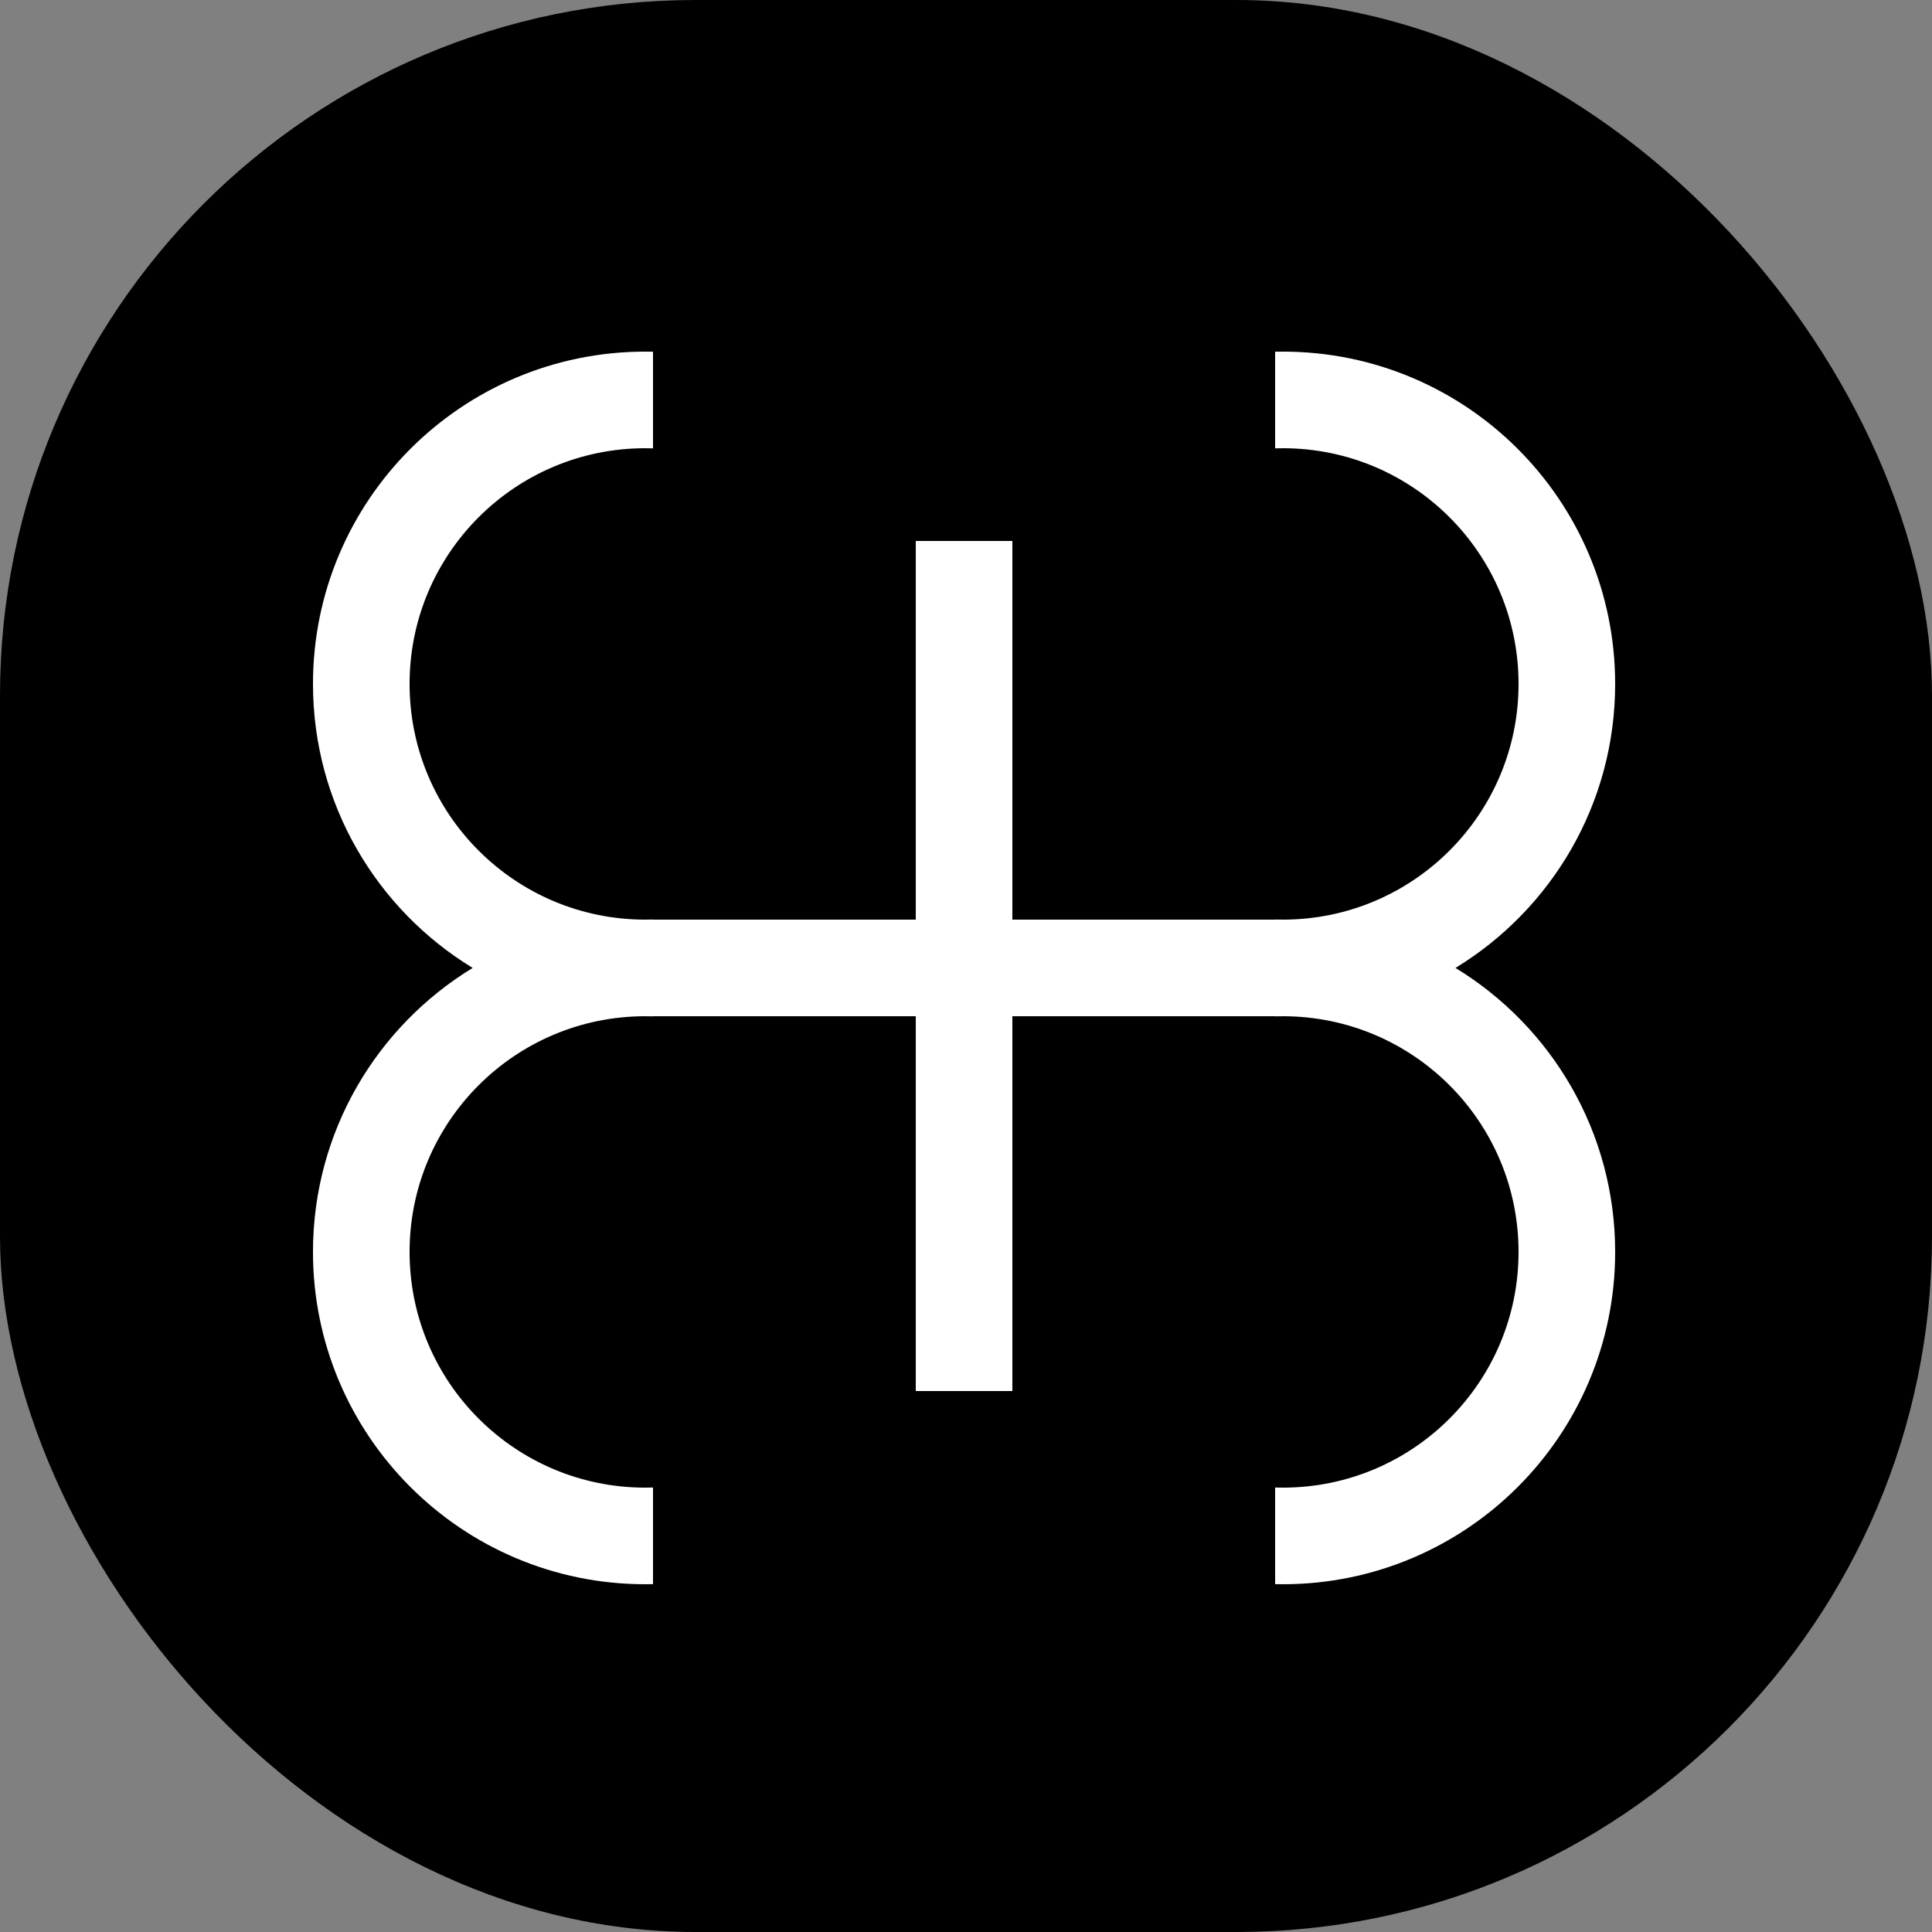 <?xml version="1.0" encoding="UTF-8"?>
<svg width="500px" height="500px" viewBox="0 0 500 500" version="1.1" xmlns="http://www.w3.org/2000/svg" xmlns:xlink="http://www.w3.org/1999/xlink">
    <rect x="0" y="0" width="500" height="500" fill="#808080" stroke="none"/>
    <!-- Generator: Sketch 48.1 (47250) - http://www.bohemiancoding.com/sketch -->
    <title>logo</title>
    <desc>Created with Sketch.</desc>
    <defs></defs>
    <g id="Page-1" stroke="none" stroke-width="1" fill="none" fill-rule="evenodd">
        <g id="logo">
            <rect id="Rectangle" fill="#000000" x="0" y="0" width="500" height="500" rx="180"></rect>
            <path d="M262,238 L330,238 L330,237.968 C330.664,237.989 331.331,238 332,238 C365.689,238 393,210.689 393,177 C393,143.311 365.689,116 332,116 C331.331,116 330.664,116.011 330,116.032 L330,91.023 C330.665,91.008 331.332,91 332,91 C379.496,91 418,129.504 418,177 C418,208.136 401.454,235.407 376.675,250.5 C401.454,265.593 418,292.864 418,324 C418,371.496 379.496,410 332,410 C331.332,410 330.665,409.992 330,409.977 L330,384.968 C330.664,384.989 331.331,385 332,385 C365.689,385 393,357.689 393,324 C393,290.311 365.689,263 332,263 C331.331,263 330.664,263.011 330,263.032 L330,263 L262,263 L262,360 L237,360 L237,263 L169,263 L169,263.032 C168.336,263.011 167.669,263 167,263 C133.311,263 106,290.311 106,324 C106,357.689 133.311,385 167,385 C167.669,385 168.336,384.989 169,384.968 L169,409.977 C168.335,409.992 167.668,410 167,410 C119.504,410 81,371.496 81,324 C81,292.864 97.546,265.593 122.325,250.5 C97.546,235.407 81,208.136 81,177 C81,129.504 119.504,91 167,91 C167.668,91 168.335,91.008 169,91.023 L169,116.032 C168.336,116.011 167.669,116 167,116 C133.311,116 106,143.311 106,177 C106,210.689 133.311,238 167,238 C167.669,238 168.336,237.989 169,237.968 L169,238 L237,238 L237,140 L262,140 L262,238 Z" id="Combined-Shape" fill="#FFFFFF" fill-rule="nonzero"></path>
        </g>
    </g>
</svg>